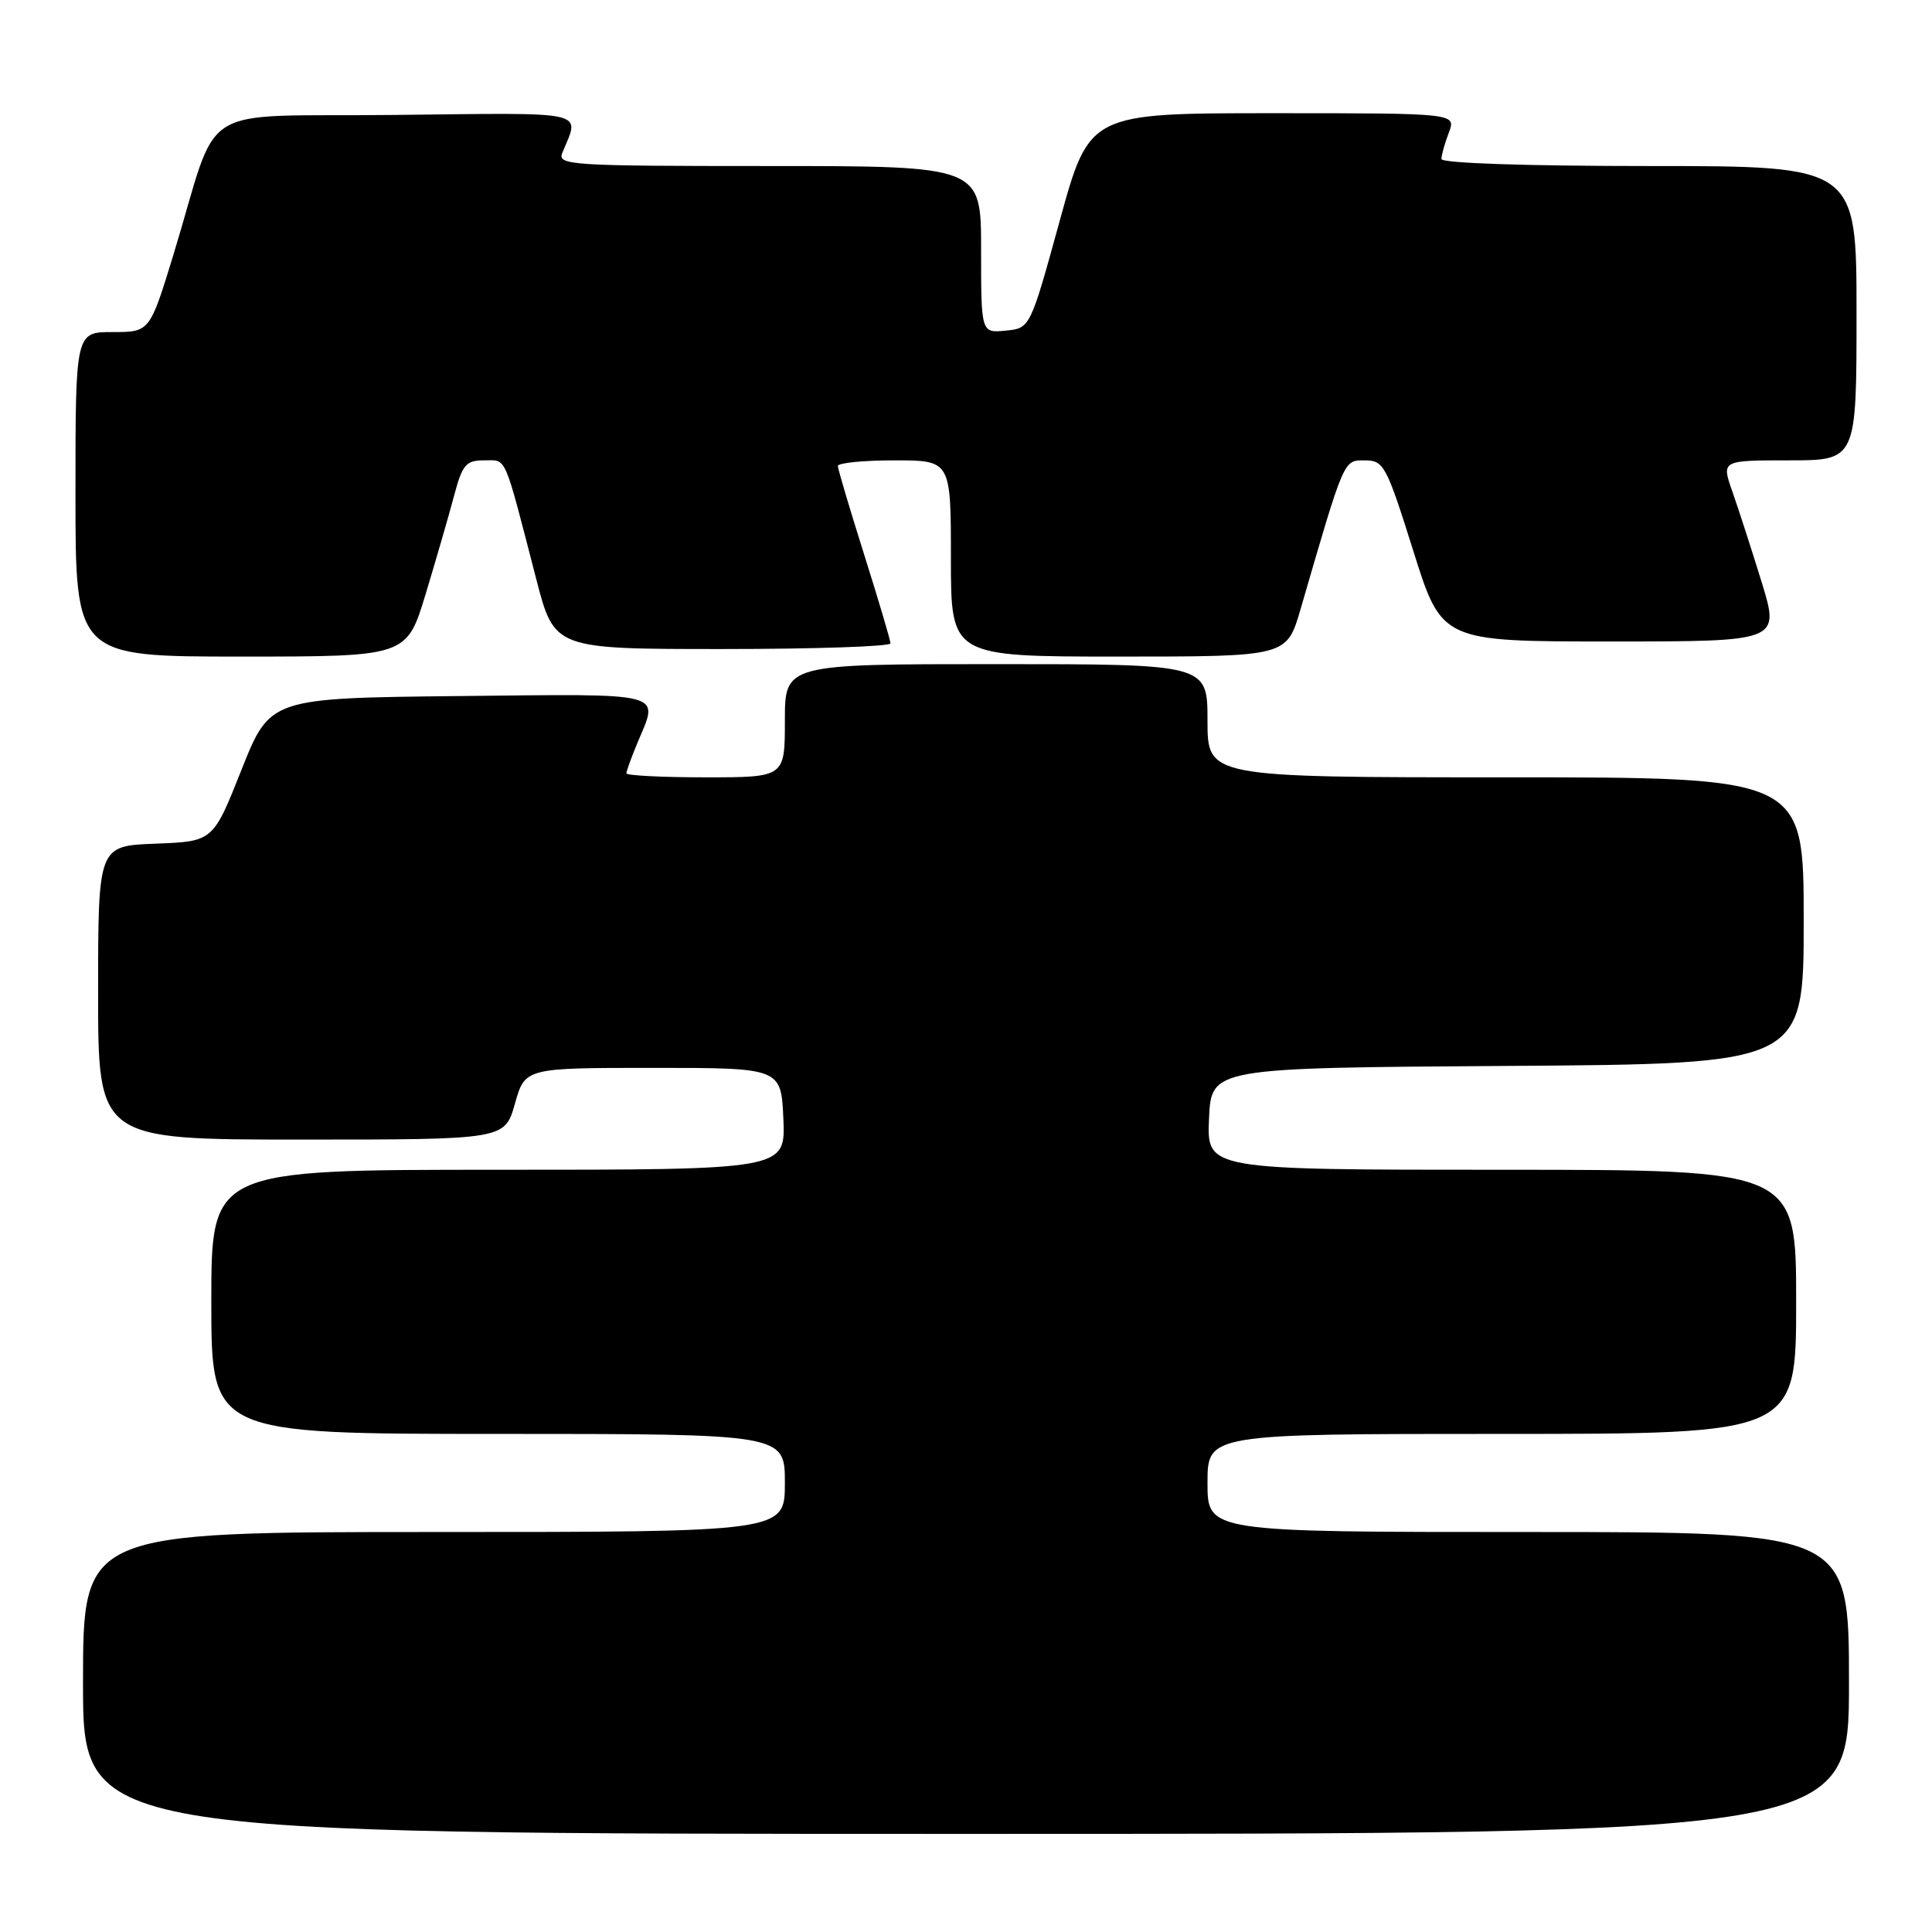 <?xml version="1.0" encoding="UTF-8" standalone="no"?>
<!DOCTYPE svg PUBLIC "-//W3C//DTD SVG 1.1//EN" "http://www.w3.org/Graphics/SVG/1.1/DTD/svg11.dtd" >
<svg xmlns="http://www.w3.org/2000/svg" xmlns:xlink="http://www.w3.org/1999/xlink" version="1.1" viewBox="0 0 256 256">
 <g >
 <path fill="currentColor"
d=" M 245.00 223.00 C 245.00 203.00 245.00 203.00 202.50 203.00 C 160.00 203.00 160.00 203.00 160.00 196.50 C 160.00 190.00 160.00 190.00 199.00 190.00 C 238.00 190.00 238.00 190.00 238.00 172.50 C 238.00 155.00 238.00 155.00 198.95 155.00 C 159.91 155.00 159.91 155.00 160.20 148.25 C 160.50 141.50 160.50 141.50 199.75 141.24 C 239.00 140.98 239.00 140.98 239.00 121.99 C 239.00 103.00 239.00 103.00 199.50 103.00 C 160.00 103.00 160.00 103.00 160.00 95.50 C 160.00 88.00 160.00 88.00 132.00 88.00 C 104.00 88.00 104.00 88.00 104.00 95.50 C 104.00 103.00 104.00 103.00 93.50 103.00 C 87.72 103.00 83.00 102.76 83.00 102.47 C 83.00 102.18 83.67 100.32 84.50 98.35 C 87.32 91.61 88.59 91.94 60.89 92.23 C 35.78 92.50 35.78 92.50 32.00 102.00 C 28.23 111.50 28.23 111.50 20.61 111.79 C 13.00 112.08 13.00 112.08 13.00 131.54 C 13.00 151.00 13.00 151.00 39.94 151.00 C 66.88 151.00 66.88 151.00 68.23 146.25 C 69.57 141.50 69.57 141.50 86.53 141.50 C 103.50 141.50 103.50 141.50 103.80 148.25 C 104.09 155.00 104.09 155.00 66.05 155.00 C 28.00 155.00 28.00 155.00 28.00 172.50 C 28.00 190.00 28.00 190.00 66.00 190.00 C 104.00 190.00 104.00 190.00 104.00 196.50 C 104.00 203.00 104.00 203.00 57.50 203.00 C 11.00 203.00 11.00 203.00 11.00 223.00 C 11.00 243.00 11.00 243.00 128.00 243.00 C 245.00 243.00 245.00 243.00 245.00 223.00 Z  M 56.39 78.75 C 57.76 74.21 59.46 68.36 60.15 65.75 C 61.27 61.54 61.73 61.00 64.16 61.00 C 67.19 61.00 66.69 59.86 71.06 76.75 C 73.46 86.00 73.46 86.00 95.73 86.00 C 107.98 86.00 118.00 85.66 117.99 85.25 C 117.99 84.84 116.42 79.55 114.51 73.50 C 112.60 67.45 111.03 62.16 111.02 61.75 C 111.01 61.34 114.38 61.00 118.50 61.00 C 126.00 61.00 126.00 61.00 126.00 74.00 C 126.00 87.00 126.00 87.00 148.25 87.00 C 170.50 87.00 170.50 87.00 172.32 80.75 C 178.18 60.60 178.00 61.00 180.85 61.00 C 183.36 61.01 183.70 61.64 187.27 73.00 C 191.04 85.00 191.04 85.00 213.44 85.00 C 235.84 85.00 235.84 85.00 233.43 77.14 C 232.10 72.82 230.35 67.42 229.55 65.14 C 228.09 61.00 228.09 61.00 237.04 61.00 C 246.00 61.00 246.00 61.00 246.00 41.50 C 246.00 22.00 246.00 22.00 218.50 22.00 C 202.11 22.00 191.00 21.62 191.00 21.07 C 191.00 20.55 191.44 18.98 191.98 17.57 C 192.95 15.00 192.95 15.00 168.64 15.00 C 144.34 15.00 144.34 15.00 140.42 29.25 C 136.50 43.50 136.50 43.50 133.25 43.81 C 130.00 44.13 130.00 44.13 130.00 33.06 C 130.00 22.00 130.00 22.00 101.89 22.00 C 75.52 22.00 73.83 21.89 74.51 20.25 C 76.84 14.58 78.42 14.94 52.45 15.23 C 25.33 15.54 29.30 13.04 22.98 33.75 C 19.84 44.00 19.84 44.00 14.92 44.00 C 10.00 44.00 10.00 44.00 10.00 65.50 C 10.00 87.00 10.00 87.00 31.94 87.00 C 53.88 87.00 53.88 87.00 56.39 78.75 Z "/>
</g>
</svg>